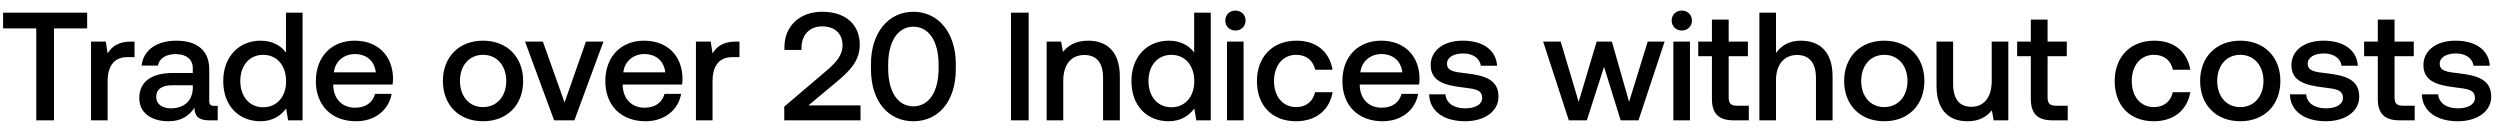 <svg width="187" height="10" viewBox="0 0 187 10" fill="none" xmlns="http://www.w3.org/2000/svg"><path d="M.23 2.123h2.484V9h1.323V2.123H6.52V.95H.23v1.173zm9.557.989c-.966 0-1.437.391-1.736.885l-.138-.885H6.809V9H8.05V6.045c0-.909.356-1.771 1.46-1.771h.552V3.112h-.276zm6.245 4.807c-.254 0-.38-.08-.38-.38V5.183c0-1.392-.897-2.139-2.461-2.139-1.484 0-2.473.713-2.599 1.863h1.219c.092-.518.587-.862 1.322-.862.817 0 1.289.402 1.289 1.058v.356h-1.484c-1.645 0-2.519.678-2.519 1.886 0 1.093.897 1.725 2.185 1.725.955 0 1.553-.414 1.944-1.012 0 .586.276.943 1.081.943h.656V7.919h-.253zm-1.61-1.334c-.012.909-.61 1.518-1.645 1.518-.678 0-1.092-.345-1.092-.84 0-.598.425-.885 1.195-.885h1.541v.207zm6.968-2.656c-.38-.518-1.012-.886-1.91-.886-1.598 0-2.782 1.196-2.782 3.013 0 1.886 1.184 3.013 2.783 3.013.931 0 1.54-.437 1.92-.955l.15.886h1.08V.95H21.39v2.979zm-1.702 4.094c-1.035 0-1.714-.805-1.714-1.967 0-1.15.679-1.955 1.714-1.955s1.713.805 1.713 1.978c0 1.139-.678 1.944-1.713 1.944zm6.952 1.046c1.46 0 2.45-.886 2.656-2.047h-1.242c-.172.655-.724 1.035-1.483 1.035-.978 0-1.61-.655-1.645-1.656v-.08h4.44c.022-.161.034-.322.034-.472-.035-1.725-1.173-2.806-2.875-2.806-1.737 0-2.898 1.207-2.898 3.024 0 1.806 1.161 3.002 3.013 3.002zm-1.668-3.657c.092-.84.77-1.369 1.564-1.369.863 0 1.472.495 1.576 1.369h-3.14zM36.13 9.069c1.794 0 3.002-1.208 3.002-3.013 0-1.794-1.208-3.013-3.002-3.013-1.794 0-3.001 1.219-3.001 3.013 0 1.806 1.207 3.013 3.001 3.013zm0-1.058c-1.046 0-1.725-.816-1.725-1.955 0-1.138.679-1.955 1.725-1.955 1.047 0 1.737.817 1.737 1.955 0 1.138-.69 1.955-1.737 1.955zM41.447 9h1.518l2.173-5.888h-1.31l-1.599 4.554-1.621-4.554h-1.334L41.447 9zm6.845.069c1.46 0 2.45-.886 2.657-2.047h-1.242c-.173.655-.725 1.035-1.484 1.035-.977 0-1.61-.655-1.644-1.656v-.08h4.439c.023-.161.034-.322.034-.472-.034-1.725-1.173-2.806-2.875-2.806-1.736 0-2.898 1.207-2.898 3.024 0 1.806 1.162 3.002 3.013 3.002zm-1.667-3.657c.092-.84.77-1.369 1.564-1.369.862 0 1.472.495 1.575 1.369h-3.14zm8.41-2.3c-.966 0-1.438.391-1.737.885l-.138-.885h-1.104V9h1.242V6.045c0-.909.357-1.771 1.46-1.771h.553V3.112h-.276zM58.663 9h5.704V7.885h-3.899l2.14-1.783c.977-.817 1.701-1.564 1.701-2.76 0-1.472-1.012-2.461-2.817-2.461-1.714 0-2.818 1.115-2.818 2.645v.207h1.277v-.138c0-1 .62-1.622 1.54-1.622s1.53.506 1.53 1.427c0 .77-.54 1.334-1.265 1.943l-3.093 2.633V9zm6.484-3.841c0 2.426 1.3 3.91 3.174 3.91 1.875 0 3.174-1.484 3.174-3.91v-.368c0-2.335-1.3-3.91-3.174-3.91-1.874 0-3.174 1.576-3.174 3.91v.368zm5.06-.046c0 1.805-.759 2.84-1.886 2.84-1.127 0-1.886-1.035-1.886-2.84v-.276c0-1.794.76-2.84 1.886-2.84 1.127 0 1.886 1.046 1.886 2.84v.276zM75.621 9h1.322V.95h-1.322V9zm5.775-5.957c-.955 0-1.518.38-1.886.84l-.138-.771H78.29V9h1.242V6.033c0-1.196.586-1.92 1.575-1.92.932 0 1.403.597 1.403 1.713V9h1.254V5.723c0-1.967-1.07-2.68-2.37-2.68zm7.927.885c-.38-.517-1.012-.885-1.91-.885-1.598 0-2.782 1.196-2.782 3.013 0 1.886 1.184 3.013 2.783 3.013.931 0 1.54-.437 1.92-.955l.15.886h1.08V.95h-1.241v2.979zM87.62 8.024c-1.035 0-1.714-.805-1.714-1.967 0-1.15.679-1.955 1.714-1.955s1.713.805 1.713 1.978c0 1.139-.678 1.944-1.713 1.944zm4.79-5.739c.425 0 .759-.31.759-.747 0-.438-.334-.748-.76-.748-.425 0-.758.31-.758.747 0 .438.333.748.759.748zM91.778 9h1.242V3.112h-1.242V9zm5.162.069c1.507 0 2.507-.84 2.737-2.174h-1.31c-.15.679-.656 1.116-1.415 1.116-1 0-1.656-.793-1.656-1.943 0-1.162.655-1.967 1.656-1.967.77 0 1.265.426 1.426 1.115h1.3c-.242-1.334-1.185-2.173-2.703-2.173-1.783 0-2.956 1.207-2.956 3.024 0 1.84 1.139 3.002 2.921 3.002zm6.483 0c1.46 0 2.449-.886 2.656-2.047h-1.242c-.172.655-.724 1.035-1.483 1.035-.978 0-1.61-.655-1.645-1.656v-.08h4.439c.023-.161.035-.322.035-.472-.035-1.725-1.173-2.806-2.875-2.806-1.737 0-2.898 1.207-2.898 3.024 0 1.806 1.161 3.002 3.013 3.002zm-1.668-3.657c.092-.84.771-1.369 1.564-1.369.863 0 1.472.495 1.576 1.369h-3.14zm5.145 1.644c.034 1.277 1.115 2.013 2.691 2.013 1.426 0 2.495-.713 2.495-1.84 0-1.311-1.092-1.587-2.438-1.748-.851-.092-1.414-.161-1.414-.713 0-.471.483-.77 1.219-.77.736 0 1.242.379 1.311.92h1.219c-.081-1.208-1.104-1.875-2.553-1.875-1.415-.012-2.415.713-2.415 1.829 0 1.218 1.058 1.506 2.403 1.667.909.115 1.449.161 1.449.793 0 .472-.506.771-1.276.771-.897 0-1.426-.437-1.472-1.046H106.9zM117.348 9h1.346l1.288-4.002L121.224 9h1.334l1.955-5.888h-1.265l-1.392 4.508-1.288-4.508h-1.138l-1.346 4.508-1.345-4.508h-1.311L117.348 9zm8.451-6.716c.426 0 .759-.31.759-.747 0-.438-.333-.748-.759-.748-.425 0-.759.31-.759.747 0 .438.334.748.759.748zM125.167 9h1.242V3.112h-1.242V9zm2.885-1.598c0 1.069.483 1.598 1.61 1.598h1.15V7.907h-.874c-.472 0-.633-.172-.633-.632v-3.07h1.438V3.112h-1.438V1.467h-1.253v1.645h-1.024v1.093h1.024v3.197zm6.643-4.359c-.92 0-1.483.414-1.851.92V.95h-1.242V9h1.242V6.021c0-1.184.598-1.909 1.575-1.909.92 0 1.415.598 1.415 1.714V9h1.242V5.723c0-1.967-1.07-2.68-2.381-2.68zm6.248 6.026c1.794 0 3.002-1.208 3.002-3.013 0-1.794-1.208-3.013-3.002-3.013-1.794 0-3.001 1.219-3.001 3.013 0 1.806 1.207 3.013 3.001 3.013zm0-1.058c-1.046 0-1.725-.816-1.725-1.955 0-1.138.679-1.955 1.725-1.955 1.047 0 1.737.817 1.737 1.955 0 1.138-.69 1.955-1.737 1.955zm8.037-1.955c0 1.219-.575 1.932-1.518 1.932-.909 0-1.369-.587-1.369-1.737V3.113h-1.242v3.277c0 2.013 1.07 2.68 2.323 2.68.909 0 1.449-.368 1.817-.817l.138.748h1.093V3.112h-1.242v2.944zm2.925 1.346c0 1.069.483 1.598 1.61 1.598h1.15V7.907h-.874c-.471 0-.632-.172-.632-.632v-3.07h1.437V3.112h-1.437V1.467h-1.254v1.645h-1.023v1.093h1.023v3.197zm9.195 1.667c1.507 0 2.507-.84 2.737-2.174h-1.311c-.149.679-.655 1.116-1.414 1.116-1.001 0-1.656-.793-1.656-1.943 0-1.162.655-1.967 1.656-1.967.77 0 1.265.426 1.426 1.115h1.299c-.241-1.334-1.184-2.173-2.702-2.173-1.783 0-2.956 1.207-2.956 3.024 0 1.84 1.139 3.002 2.921 3.002zm6.471 0c1.794 0 3.001-1.208 3.001-3.013 0-1.794-1.207-3.013-3.001-3.013-1.794 0-3.002 1.219-3.002 3.013 0 1.806 1.208 3.013 3.002 3.013zm0-1.058c-1.047 0-1.725-.816-1.725-1.955 0-1.138.678-1.955 1.725-1.955 1.046 0 1.736.817 1.736 1.955 0 1.138-.69 1.955-1.736 1.955zm3.713-.954c.035 1.276 1.116 2.012 2.691 2.012 1.426 0 2.496-.713 2.496-1.84 0-1.311-1.093-1.587-2.438-1.748-.851-.092-1.415-.161-1.415-.713 0-.471.483-.77 1.219-.77.736 0 1.242.379 1.311.92h1.219c-.08-1.208-1.104-1.875-2.553-1.875-1.414-.012-2.415.713-2.415 1.829 0 1.218 1.058 1.506 2.404 1.667.908.115 1.449.161 1.449.793 0 .472-.506.771-1.277.771-.897 0-1.426-.437-1.472-1.046h-1.219zm6.575.345c0 1.069.483 1.598 1.61 1.598h1.15V7.907h-.874c-.472 0-.633-.172-.633-.632v-3.07h1.438V3.112h-1.438V1.467h-1.253v1.645h-1.024v1.093h1.024v3.197zm3.297-.346c.034 1.277 1.115 2.013 2.691 2.013 1.426 0 2.495-.713 2.495-1.84 0-1.311-1.092-1.587-2.438-1.748-.851-.092-1.414-.161-1.414-.713 0-.471.483-.77 1.219-.77.736 0 1.242.379 1.311.92h1.219c-.081-1.208-1.104-1.875-2.553-1.875-1.415-.012-2.415.713-2.415 1.829 0 1.218 1.058 1.506 2.403 1.667.909.115 1.449.161 1.449.793 0 .472-.506.771-1.276.771-.897 0-1.426-.437-1.472-1.046h-1.219z" fill="#000"/></svg>
